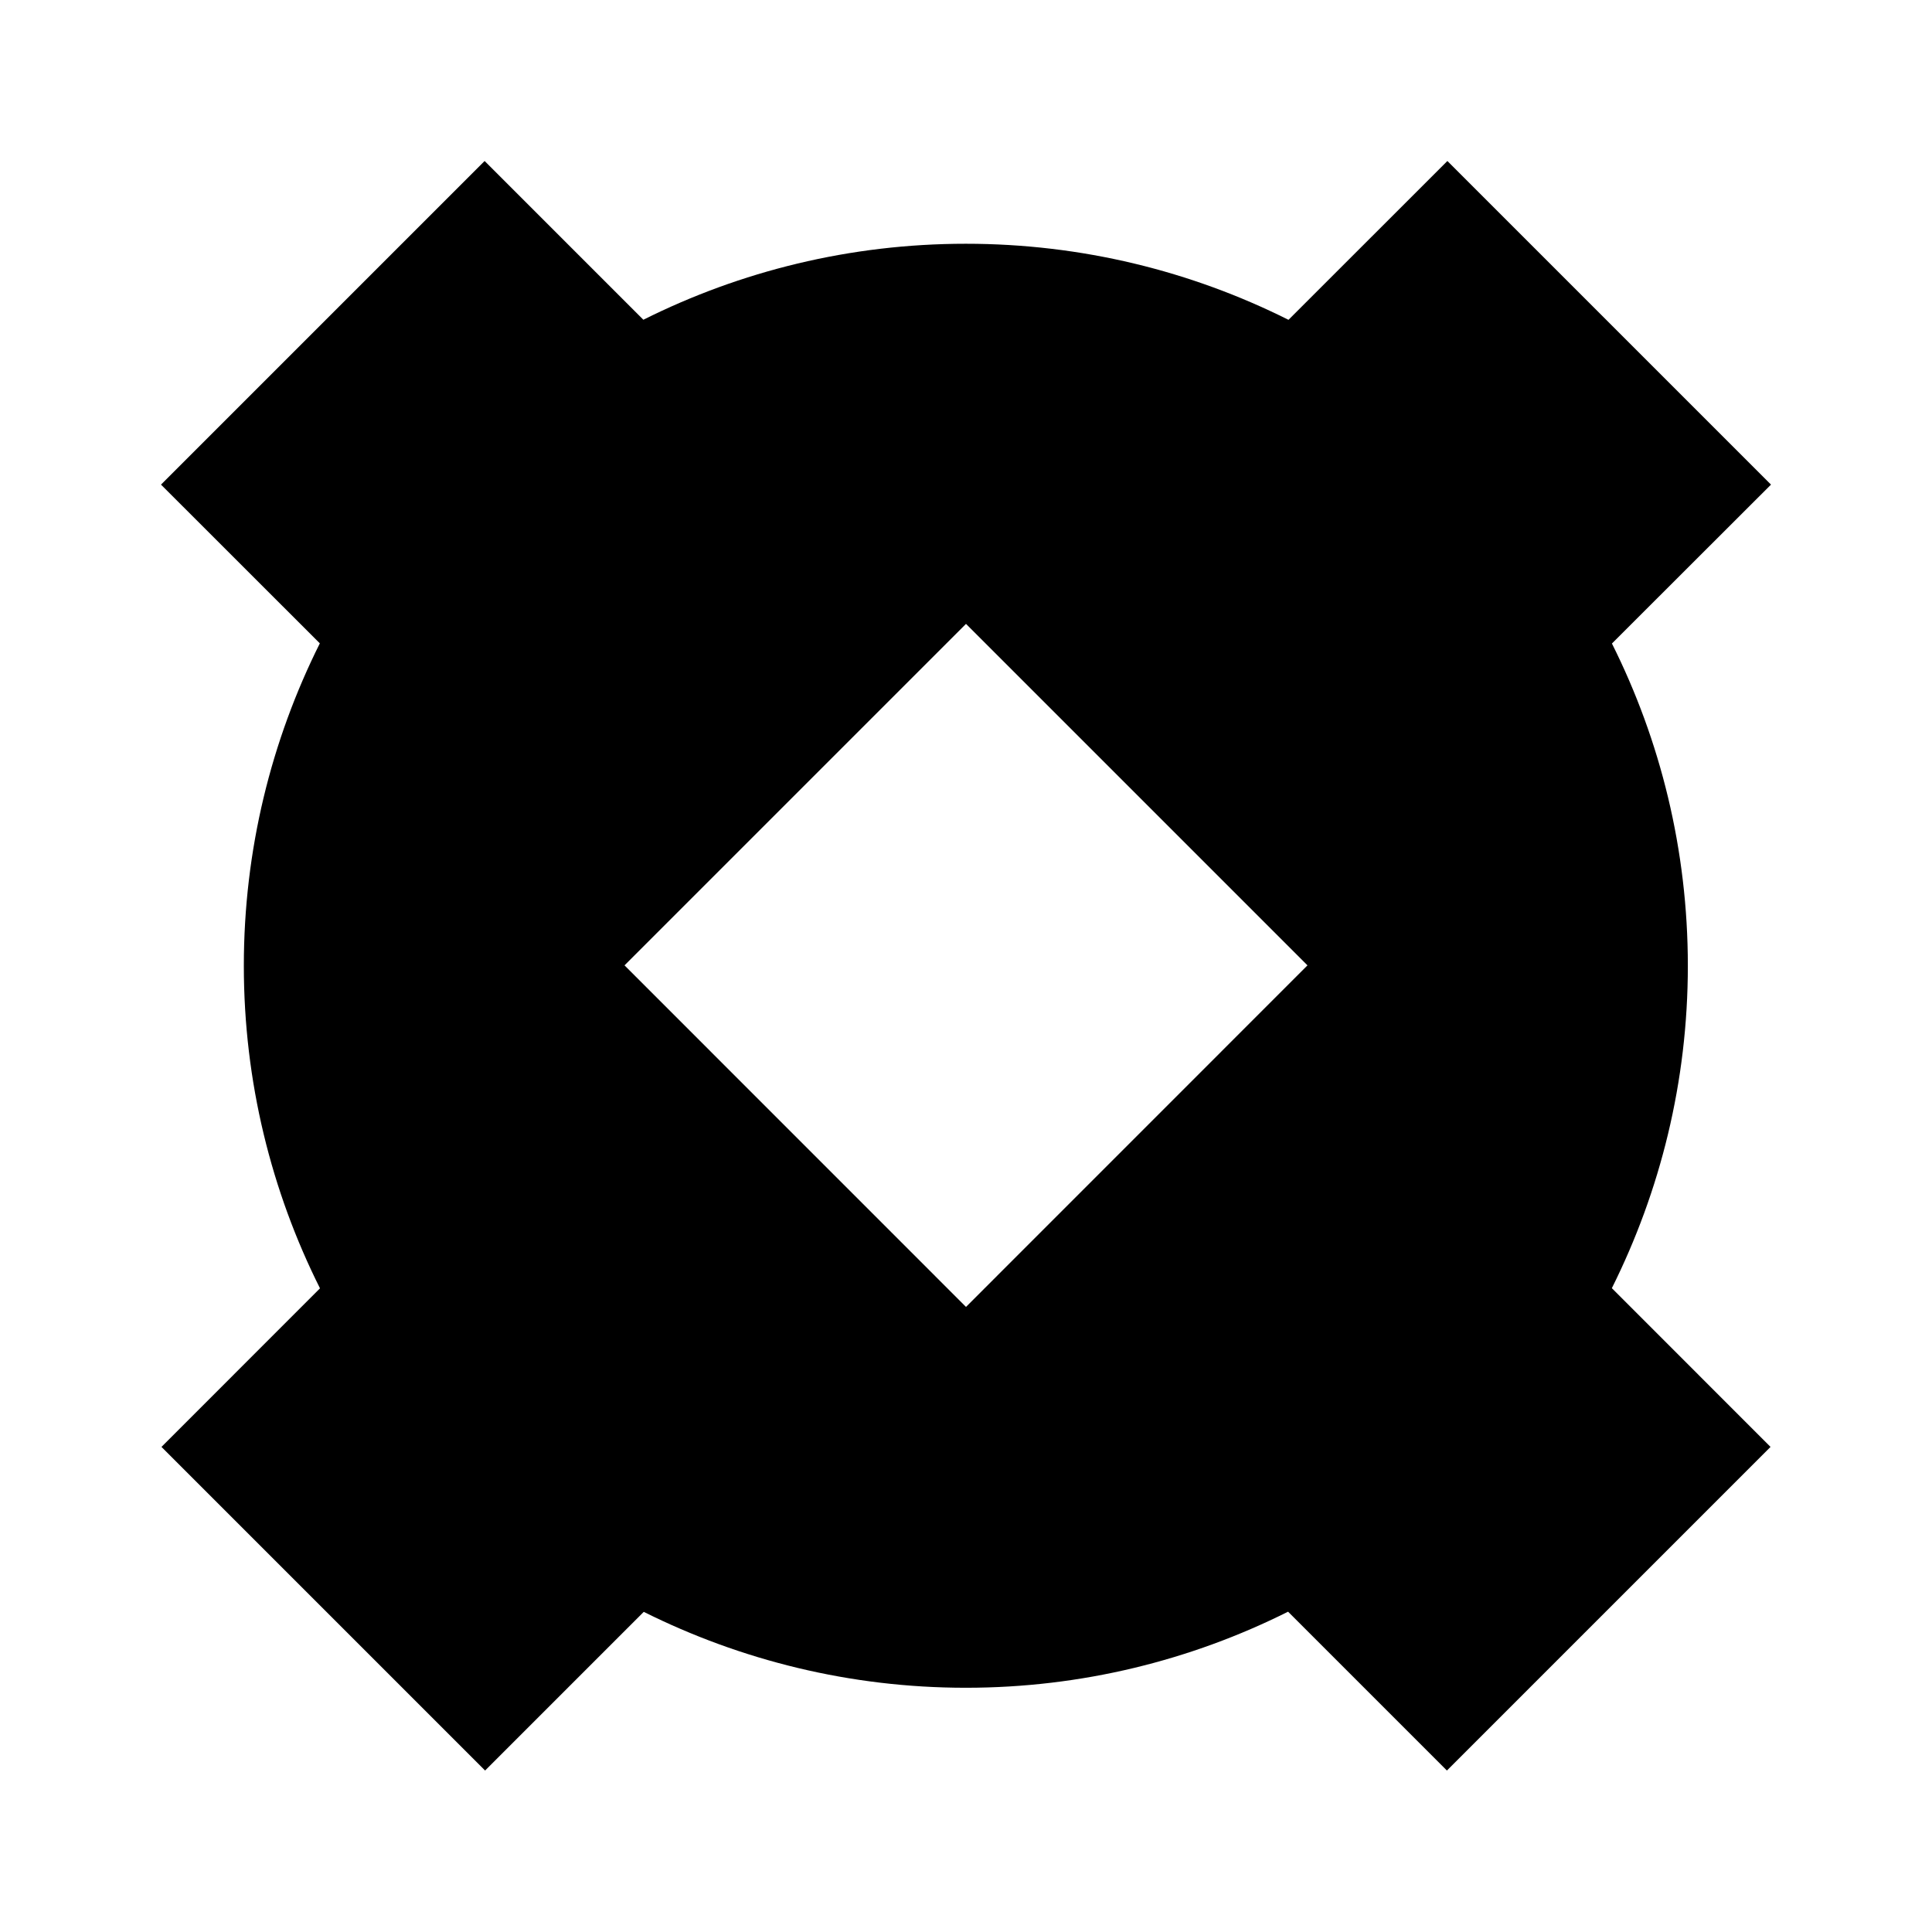 <svg width="24" height="24" viewBox="0 0 24 24" fill="none" xmlns="http://www.w3.org/2000/svg">
<path fill-rule="evenodd" clip-rule="evenodd" d="M22 6.02L20.024 7.994C20.627 9.199 20.967 10.558 20.967 11.997C20.967 13.437 20.625 14.796 20.023 16.002L21.994 17.974L17.974 21.994L16.001 20.021C14.796 20.624 13.437 20.966 11.998 20.966C10.56 20.966 9.202 20.624 7.997 20.023L6.026 21.994L2.006 17.974L3.975 16.004C3.371 14.798 3.029 13.437 3.029 11.997C3.029 10.558 3.37 9.198 3.973 7.992L2 6.02L6.02 2L7.992 3.972C9.198 3.369 10.558 3.028 11.998 3.028C13.439 3.028 14.8 3.369 16.006 3.973L17.98 2L22 6.02ZM7.758 11.992L12 16.235L16.242 11.992L12 7.75L7.758 11.992Z" fill="black"/>
</svg>
